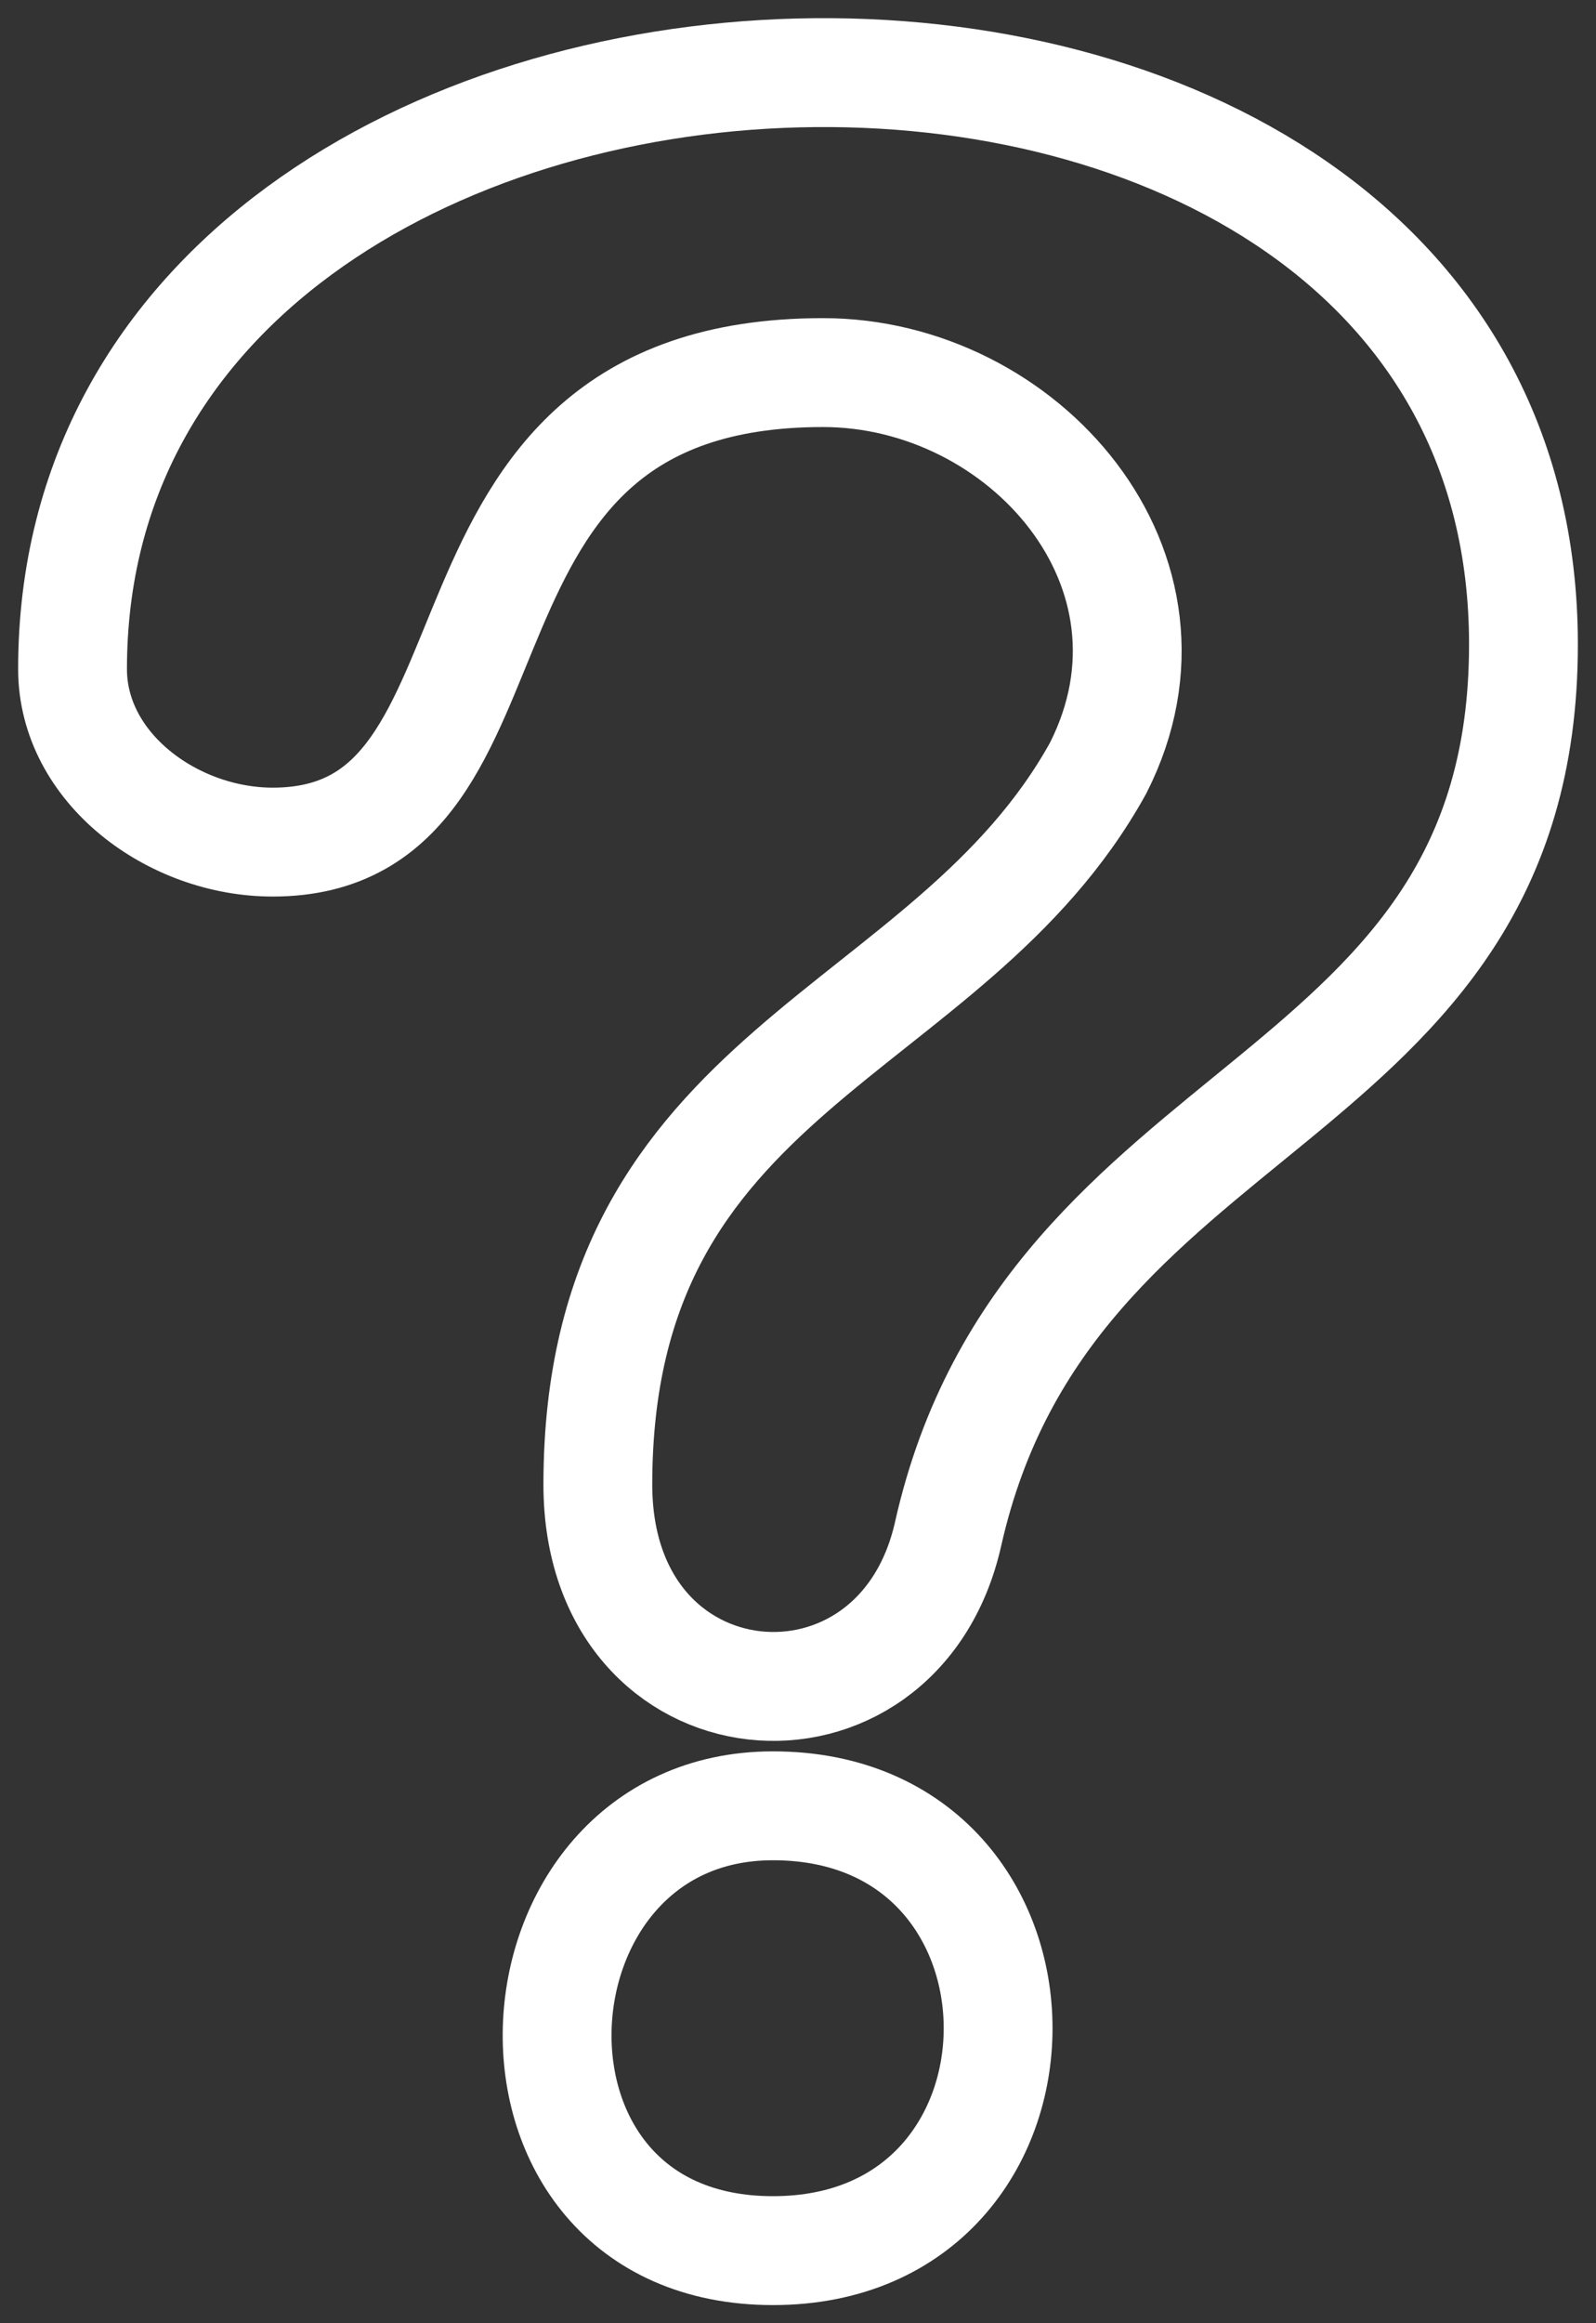 <svg width="22" height="32" fill="none" xmlns="http://www.w3.org/2000/svg"><rect width="100%" height="100%" fill="#333333" stroke="none"/><path clip-rule="evenodd" d="M1 9.216c0-10.552 20-11.232 20-.34 0 6.467-6.552 6.126-7.931 12.253-.69 3.063-4.828 2.723-4.828-.68 0-5.787 4.828-6.127 6.897-9.871 1.38-2.723-1.035-5.446-3.793-5.446-5.862 0-3.793 6.467-7.586 6.467C2.379 11.599 1 10.578 1 9.216zM10.655 31c-4.138 0-3.793-6.127 0-6.127 4.138 0 4.138 6.127 0 6.127z" stroke="#fff" stroke-width="1.5"/></svg>